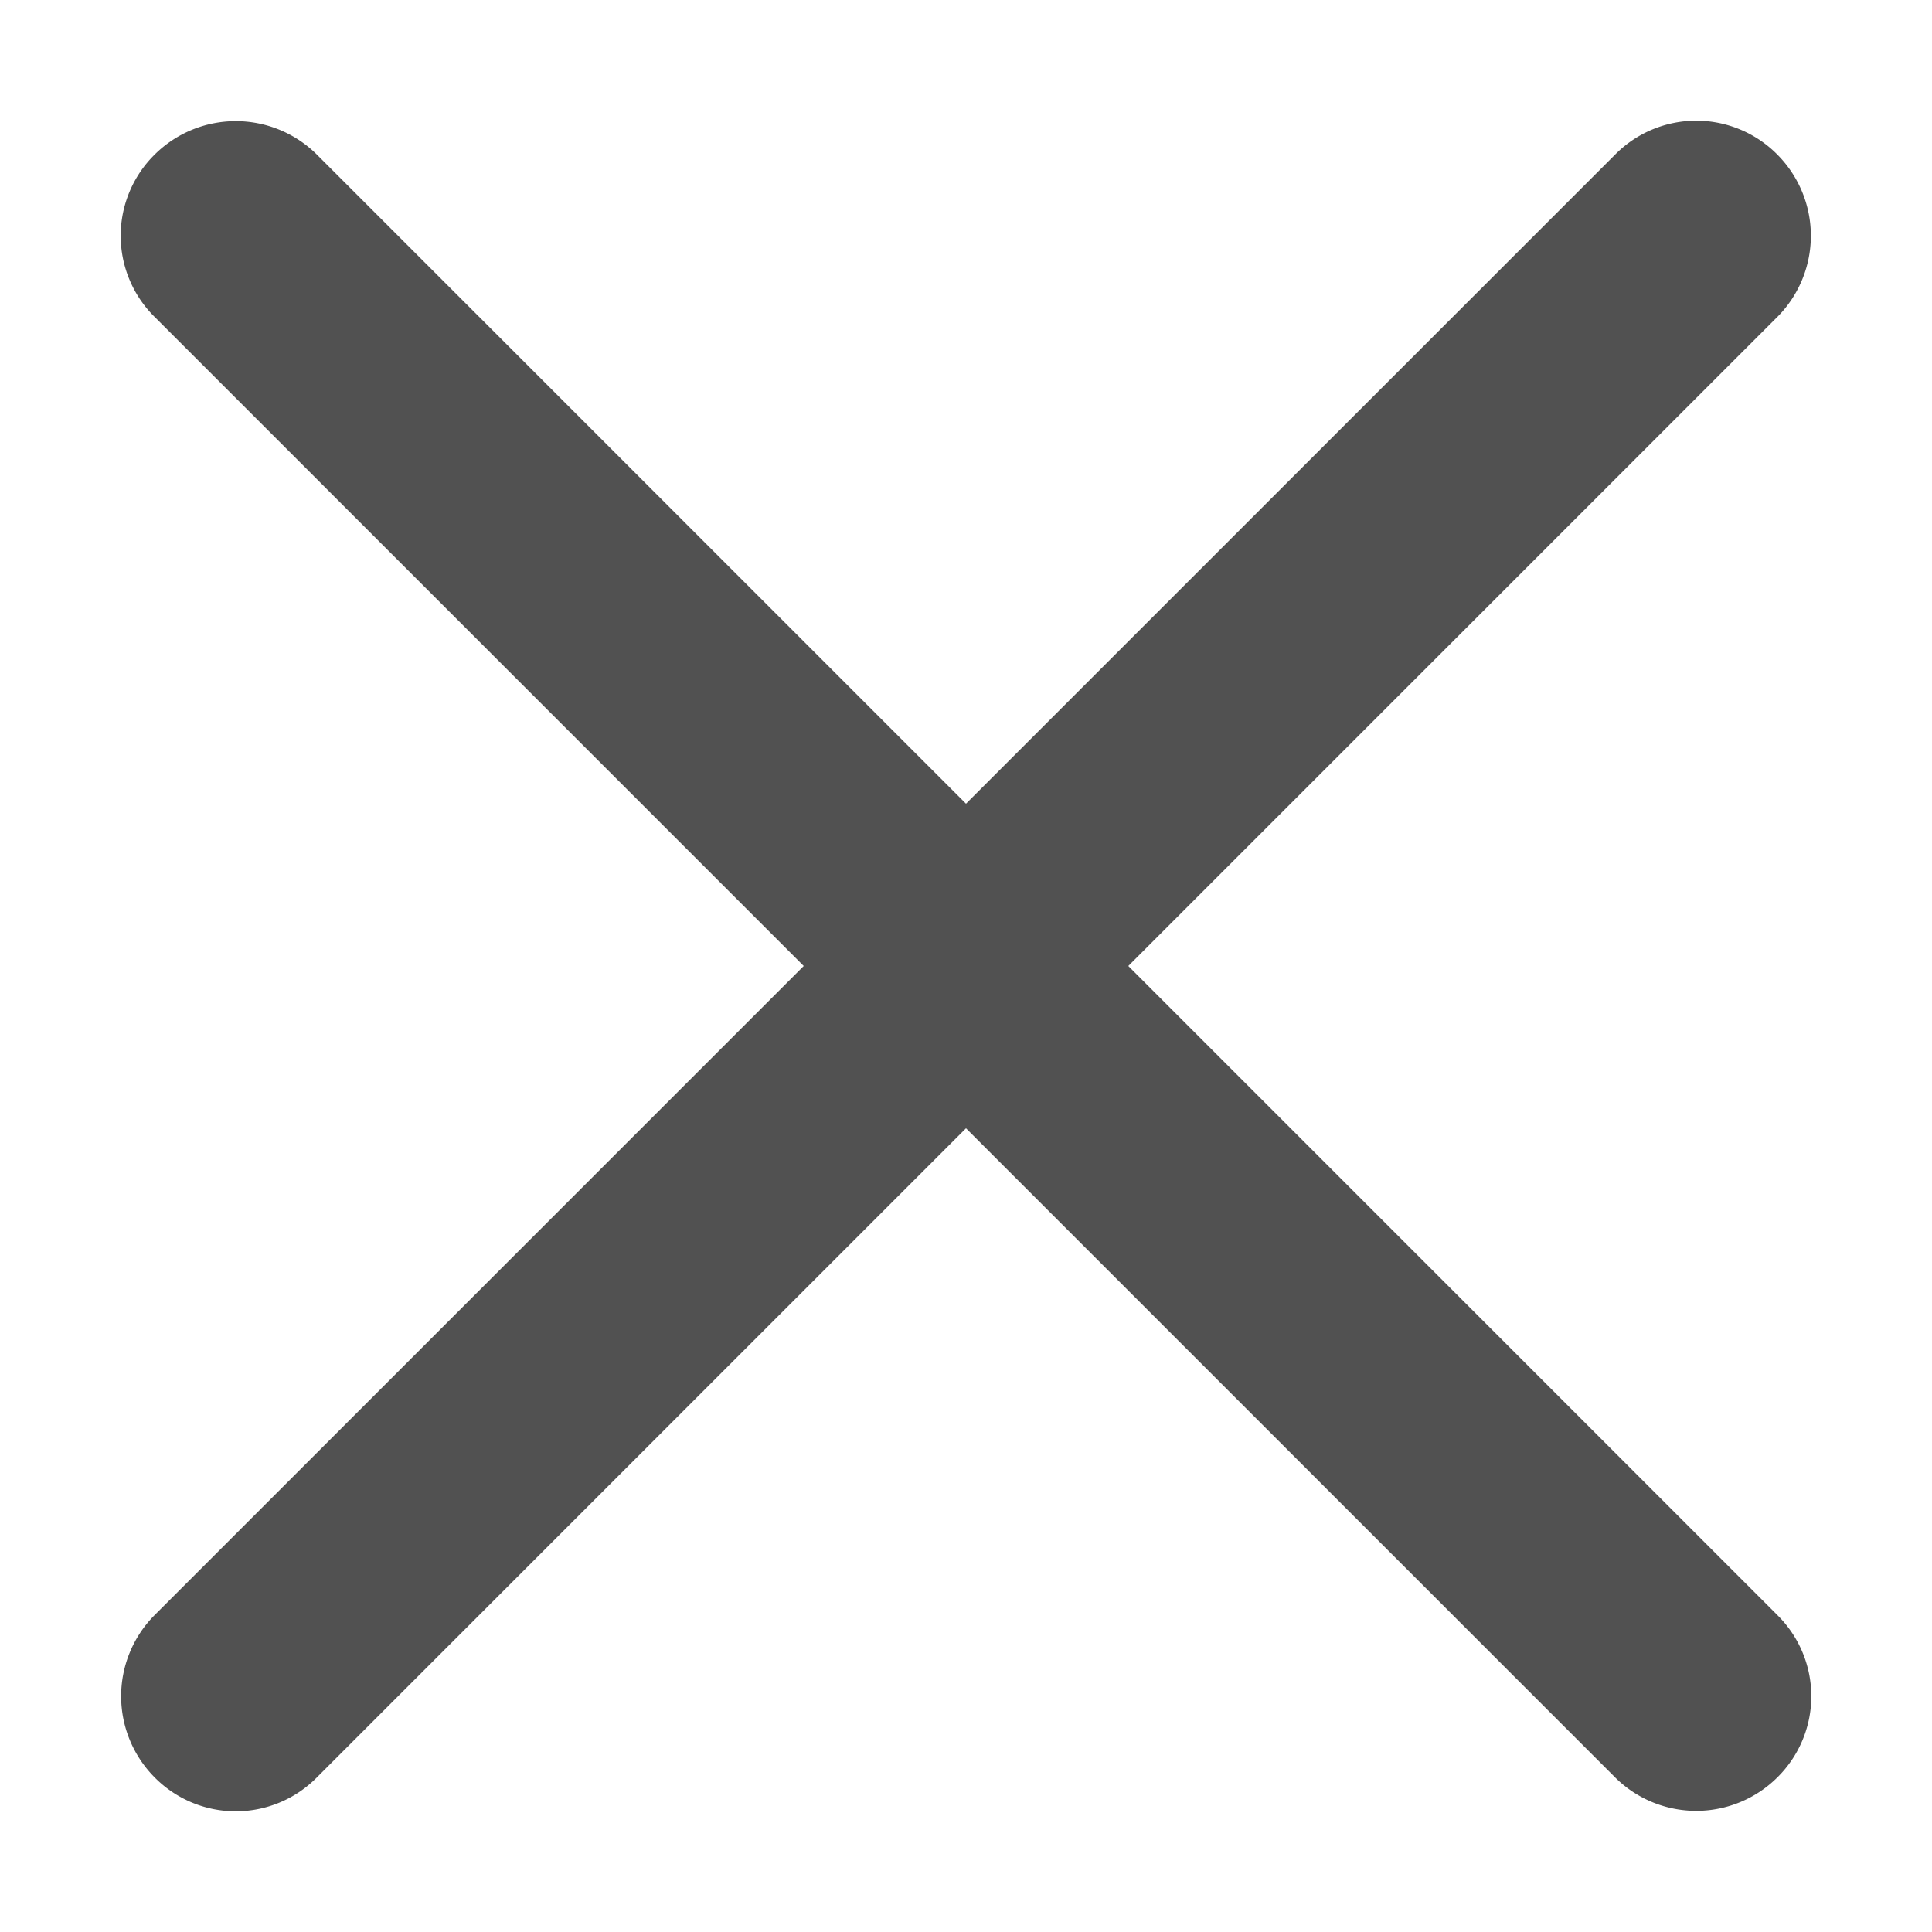 <?xml version="1.0" standalone="no"?><!DOCTYPE svg PUBLIC "-//W3C//DTD SVG 1.1//EN" "http://www.w3.org/Graphics/SVG/1.1/DTD/svg11.dtd"><svg class="icon" width="16px" height="16.00px" viewBox="0 0 1024 1024" version="1.1" xmlns="http://www.w3.org/2000/svg"><path fill="#515151" d="M512 425.984l344.32-344.32a60.416 60.416 0 0 1 85.76 0.32 60.992 60.992 0 0 1 0.32 85.632L598.016 512l344.32 344.32a60.416 60.416 0 0 1-0.32 85.76 60.992 60.992 0 0 1-85.632 0.32L512 598.016l-344.32 344.32a60.416 60.416 0 0 1-85.76-0.32 60.992 60.992 0 0 1-0.32-85.632L425.984 512l-344.32-344.32a60.416 60.416 0 0 1 0.32-85.76 60.992 60.992 0 0 1 85.632-0.32L512 425.984z" /></svg>